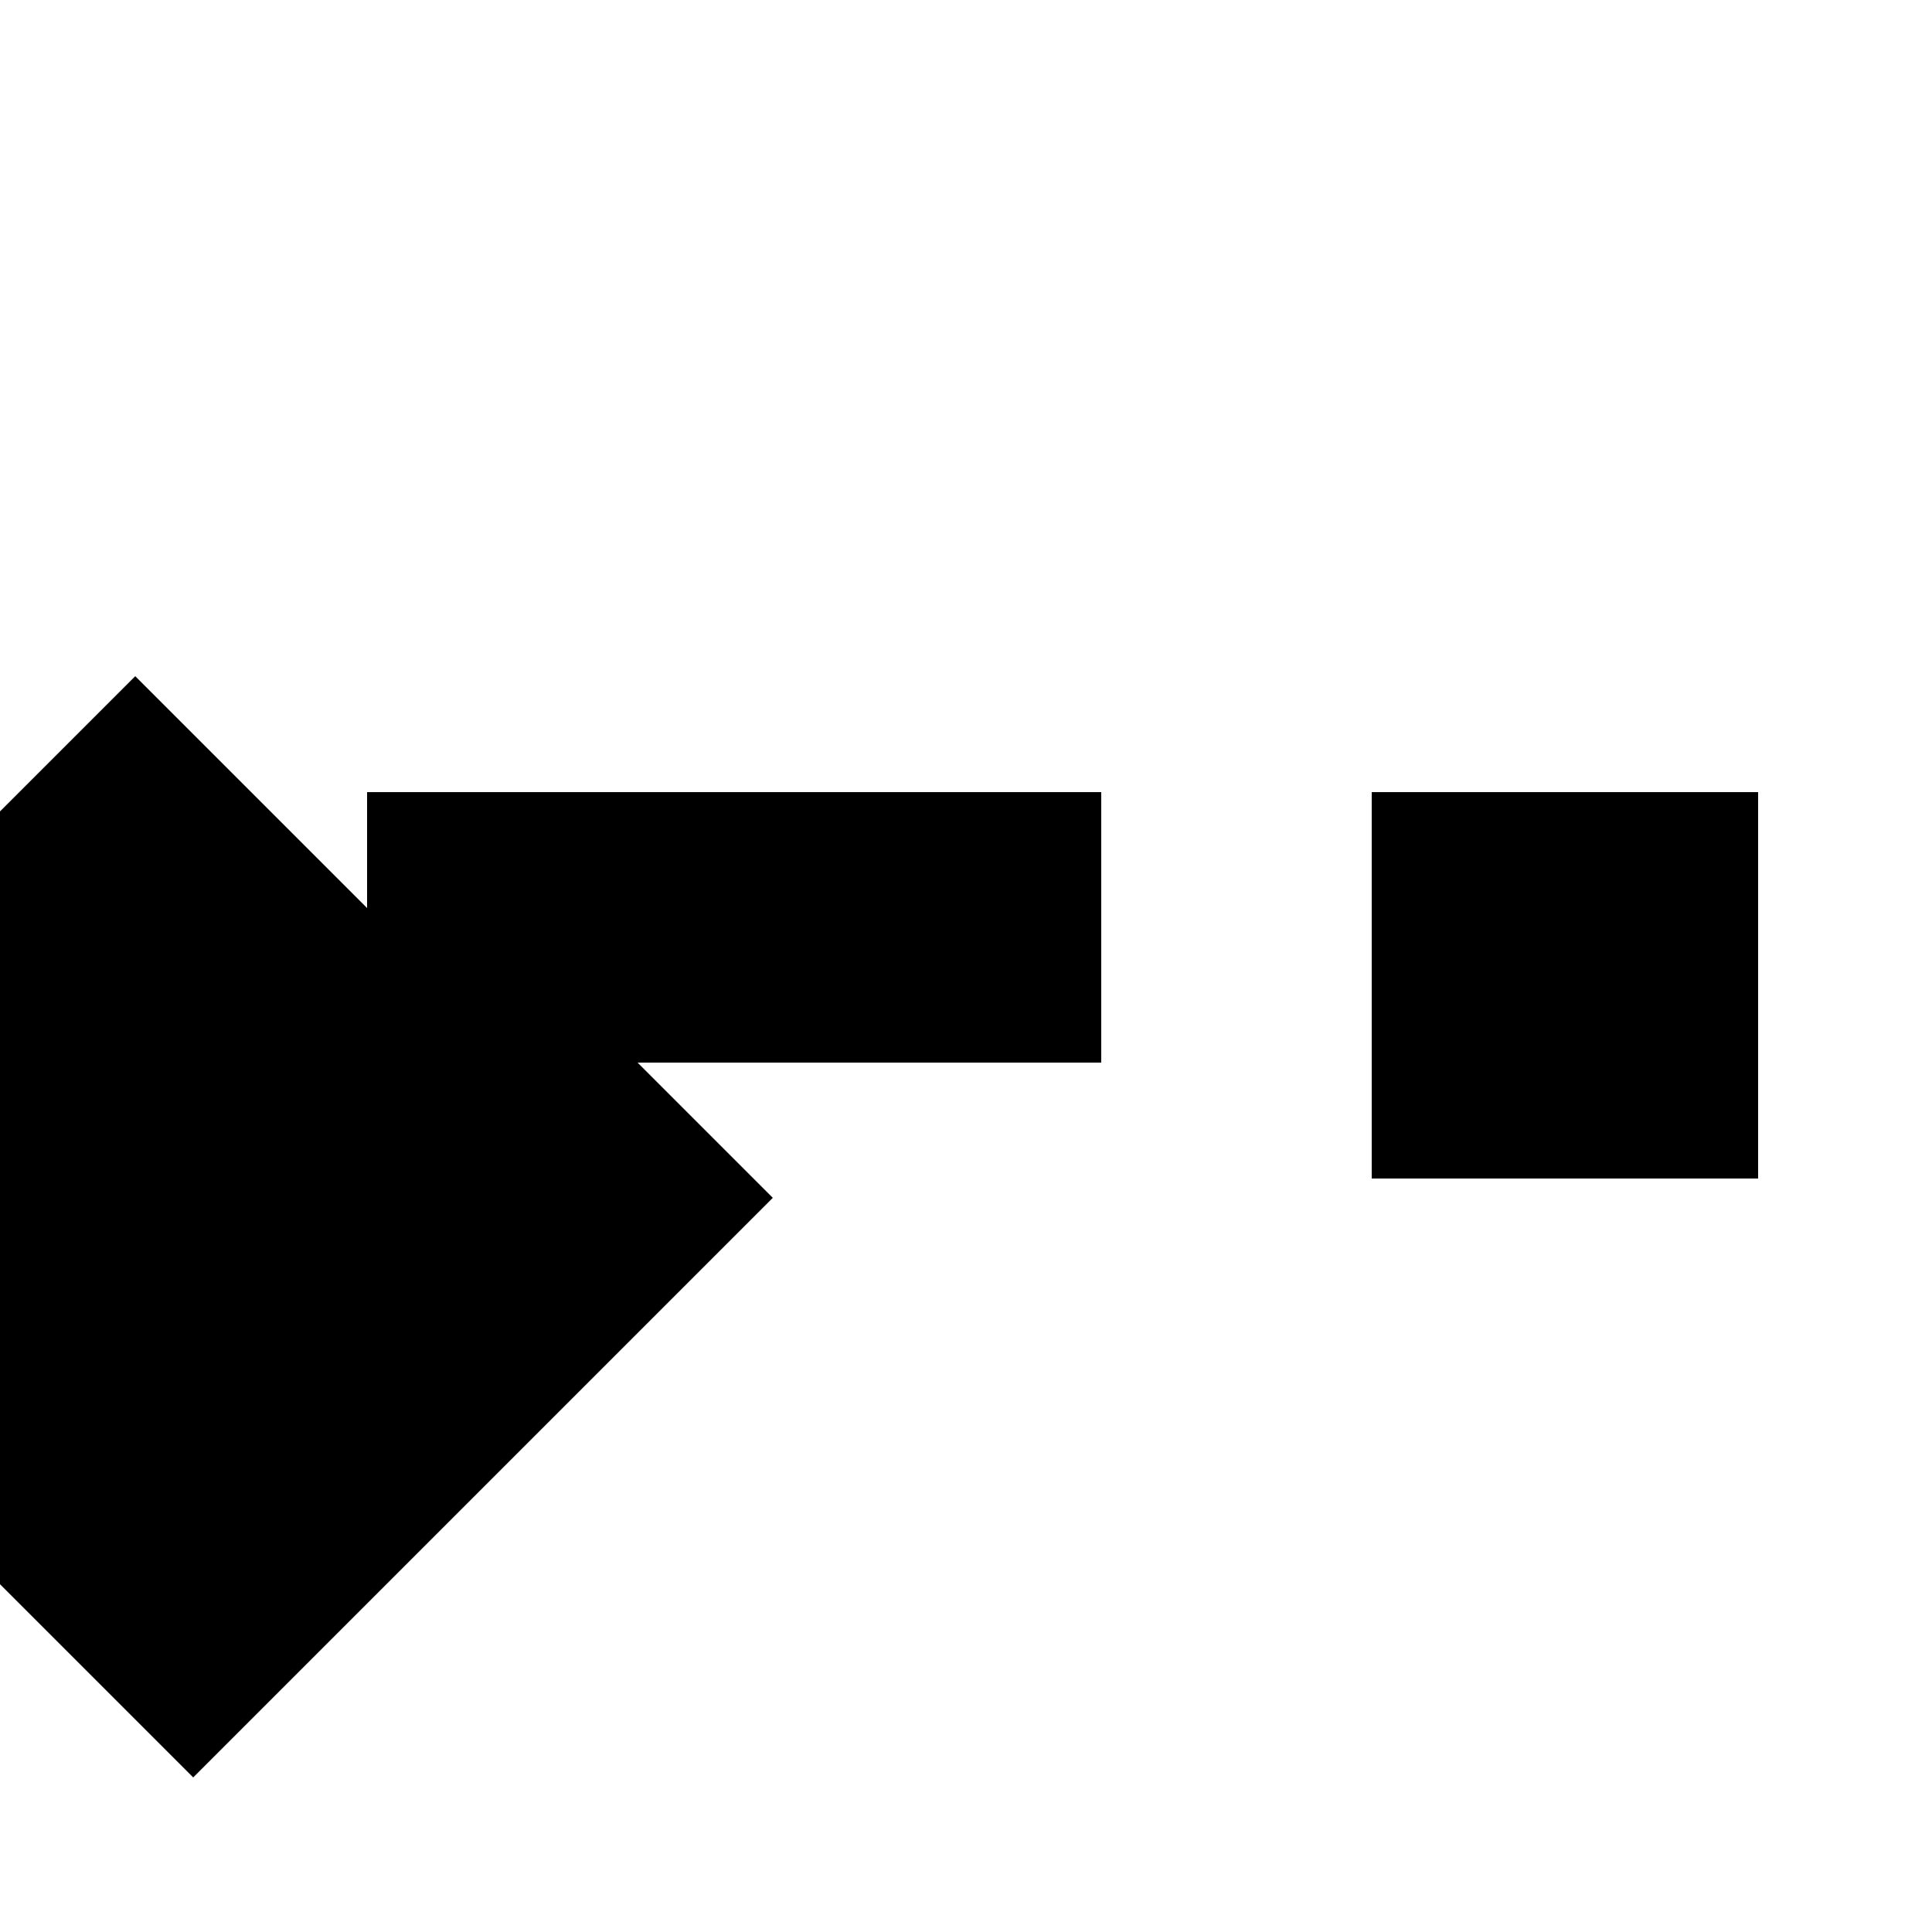 <svg xmlns="http://www.w3.org/2000/svg" width="50" height="50" viewBox="0 0 50 50">
  <path d="M35.5,20.5 L45.5,20.5 L45.5,30.5 L35.5,30.5 L35.5,20.5 Z M9.5,20.5 L28.5,20.5 L28.5,27.5 L16.5,27.5 L20,31 L5,46 L-10,31 L3.5,17.5 L9.5,23.5 L9.5,20.5 Z" fill="currentColor"/>
</svg>
